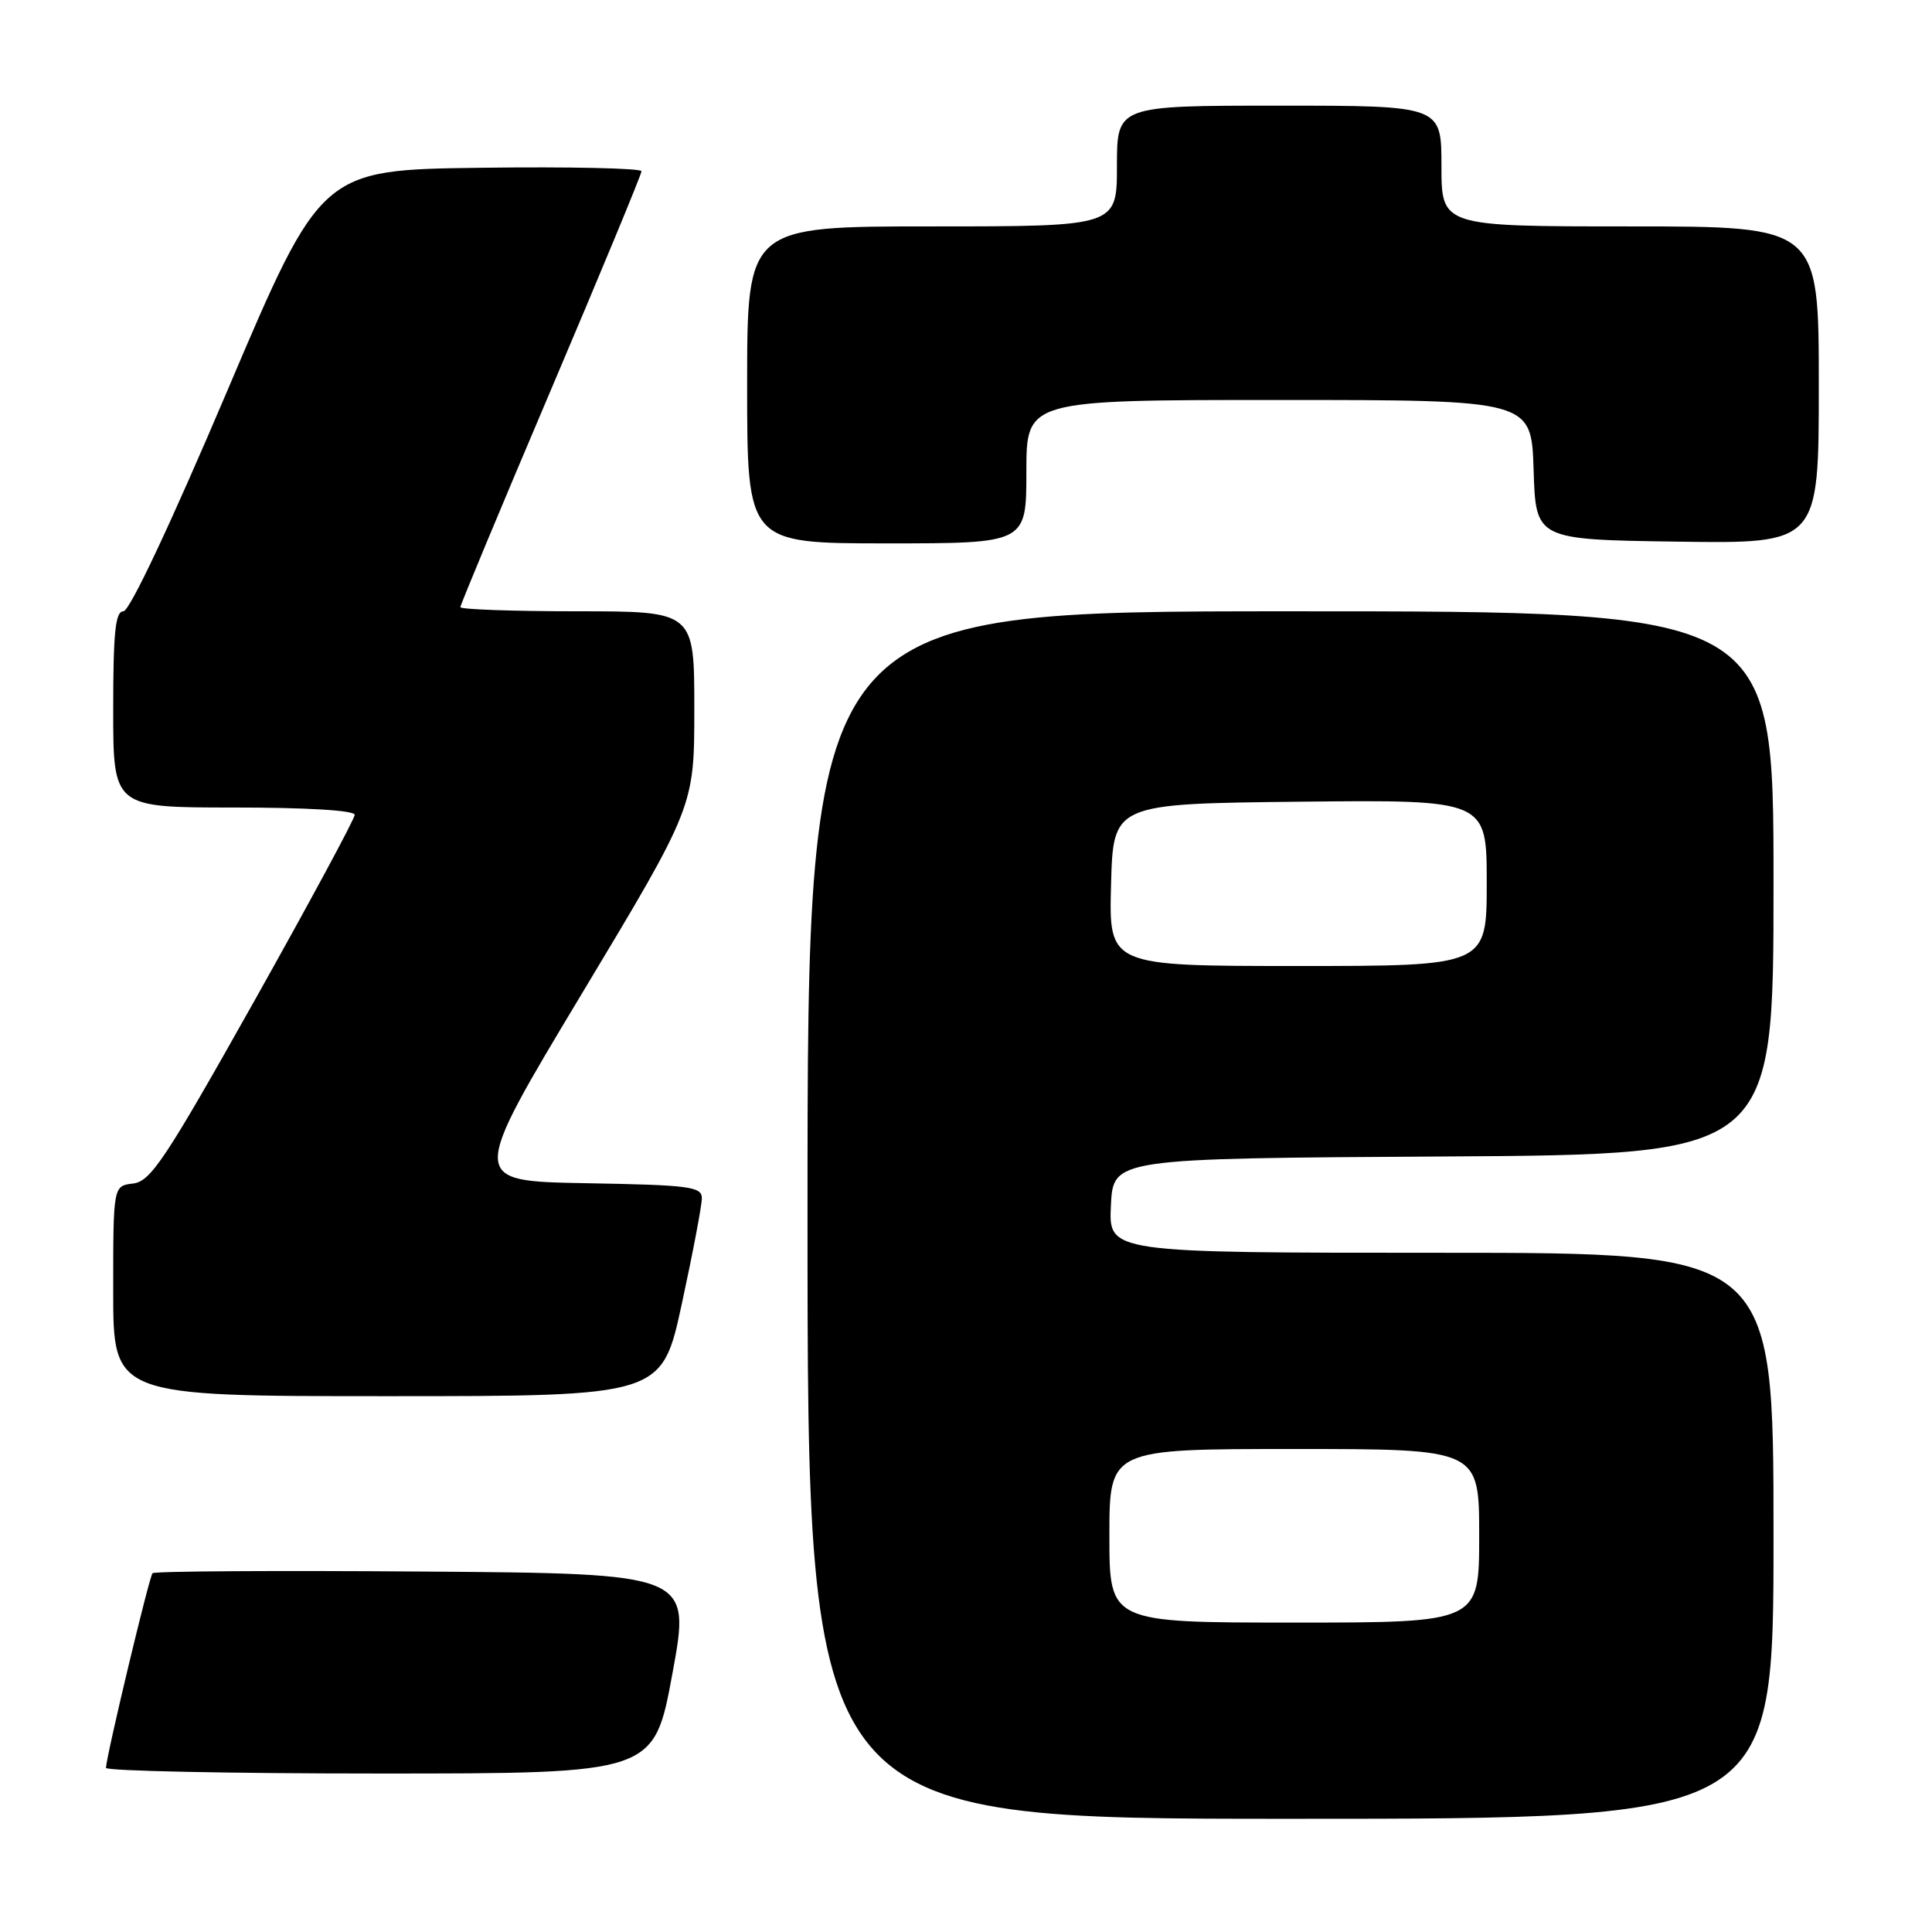 <?xml version="1.0" encoding="UTF-8" standalone="no"?>
<!DOCTYPE svg PUBLIC "-//W3C//DTD SVG 1.1//EN" "http://www.w3.org/Graphics/SVG/1.1/DTD/svg11.dtd" >
<svg xmlns="http://www.w3.org/2000/svg" xmlns:xlink="http://www.w3.org/1999/xlink" version="1.1" viewBox="0 0 256 256">
 <g >
 <path fill="currentColor"
d=" M 235.00 203.50 C 235.00 166.00 235.00 166.00 190.95 166.00 C 146.90 166.00 146.90 166.00 147.20 159.75 C 147.50 153.50 147.50 153.50 191.25 153.24 C 235.00 152.98 235.00 152.98 235.00 116.99 C 235.00 81.00 235.00 81.00 171.00 81.00 C 107.00 81.00 107.00 81.00 107.00 161.00 C 107.00 241.00 107.00 241.00 171.00 241.00 C 235.00 241.00 235.00 241.00 235.00 203.50 Z  M 89.10 221.75 C 91.54 208.50 91.54 208.50 56.12 208.24 C 36.63 208.09 20.48 208.19 20.21 208.46 C 19.78 208.89 14.14 232.45 14.04 234.25 C 14.02 234.66 30.35 235.00 50.33 235.00 C 86.66 235.00 86.66 235.00 89.10 221.75 Z  M 90.35 172.74 C 91.81 166.00 93.00 159.71 93.00 158.77 C 93.00 157.23 91.37 157.02 77.59 156.78 C 62.18 156.50 62.18 156.50 77.09 131.68 C 92.00 106.87 92.00 106.87 92.00 93.93 C 92.00 81.00 92.00 81.00 76.50 81.00 C 67.97 81.00 61.00 80.75 61.00 80.45 C 61.00 80.15 66.40 67.19 73.00 51.66 C 79.60 36.13 85.00 23.10 85.00 22.69 C 85.00 22.29 75.45 22.08 63.78 22.23 C 42.56 22.50 42.56 22.50 30.13 51.75 C 22.58 69.52 17.17 81.00 16.35 81.00 C 15.29 81.00 15.00 83.75 15.00 94.00 C 15.00 107.00 15.00 107.00 31.00 107.00 C 40.63 107.00 47.00 107.38 47.00 107.97 C 47.00 108.50 40.99 119.64 33.65 132.72 C 21.92 153.60 19.97 156.54 17.65 156.82 C 15.00 157.13 15.00 157.13 15.00 171.07 C 15.00 185.00 15.00 185.00 51.35 185.00 C 87.70 185.00 87.70 185.00 90.35 172.74 Z  M 136.00 62.50 C 136.00 53.00 136.00 53.00 169.46 53.00 C 202.92 53.00 202.92 53.00 203.21 62.25 C 203.50 71.50 203.50 71.50 222.25 71.77 C 241.00 72.04 241.00 72.04 241.00 51.02 C 241.00 30.00 241.00 30.00 216.00 30.00 C 191.00 30.00 191.00 30.00 191.00 22.00 C 191.00 14.00 191.00 14.00 169.50 14.00 C 148.00 14.00 148.00 14.00 148.00 22.00 C 148.00 30.00 148.00 30.00 123.50 30.00 C 99.00 30.00 99.00 30.00 99.00 51.00 C 99.00 72.00 99.00 72.00 117.50 72.00 C 136.00 72.00 136.00 72.00 136.00 62.50 Z  M 147.00 203.50 C 147.00 192.00 147.00 192.00 171.50 192.00 C 196.00 192.00 196.00 192.00 196.00 203.50 C 196.00 215.00 196.00 215.00 171.50 215.00 C 147.00 215.00 147.00 215.00 147.00 203.50 Z  M 147.22 117.25 C 147.50 106.50 147.50 106.50 172.25 106.23 C 197.00 105.97 197.00 105.97 197.00 116.98 C 197.00 128.00 197.00 128.00 171.97 128.00 C 146.93 128.00 146.93 128.00 147.22 117.25 Z "/>
</g>
</svg>